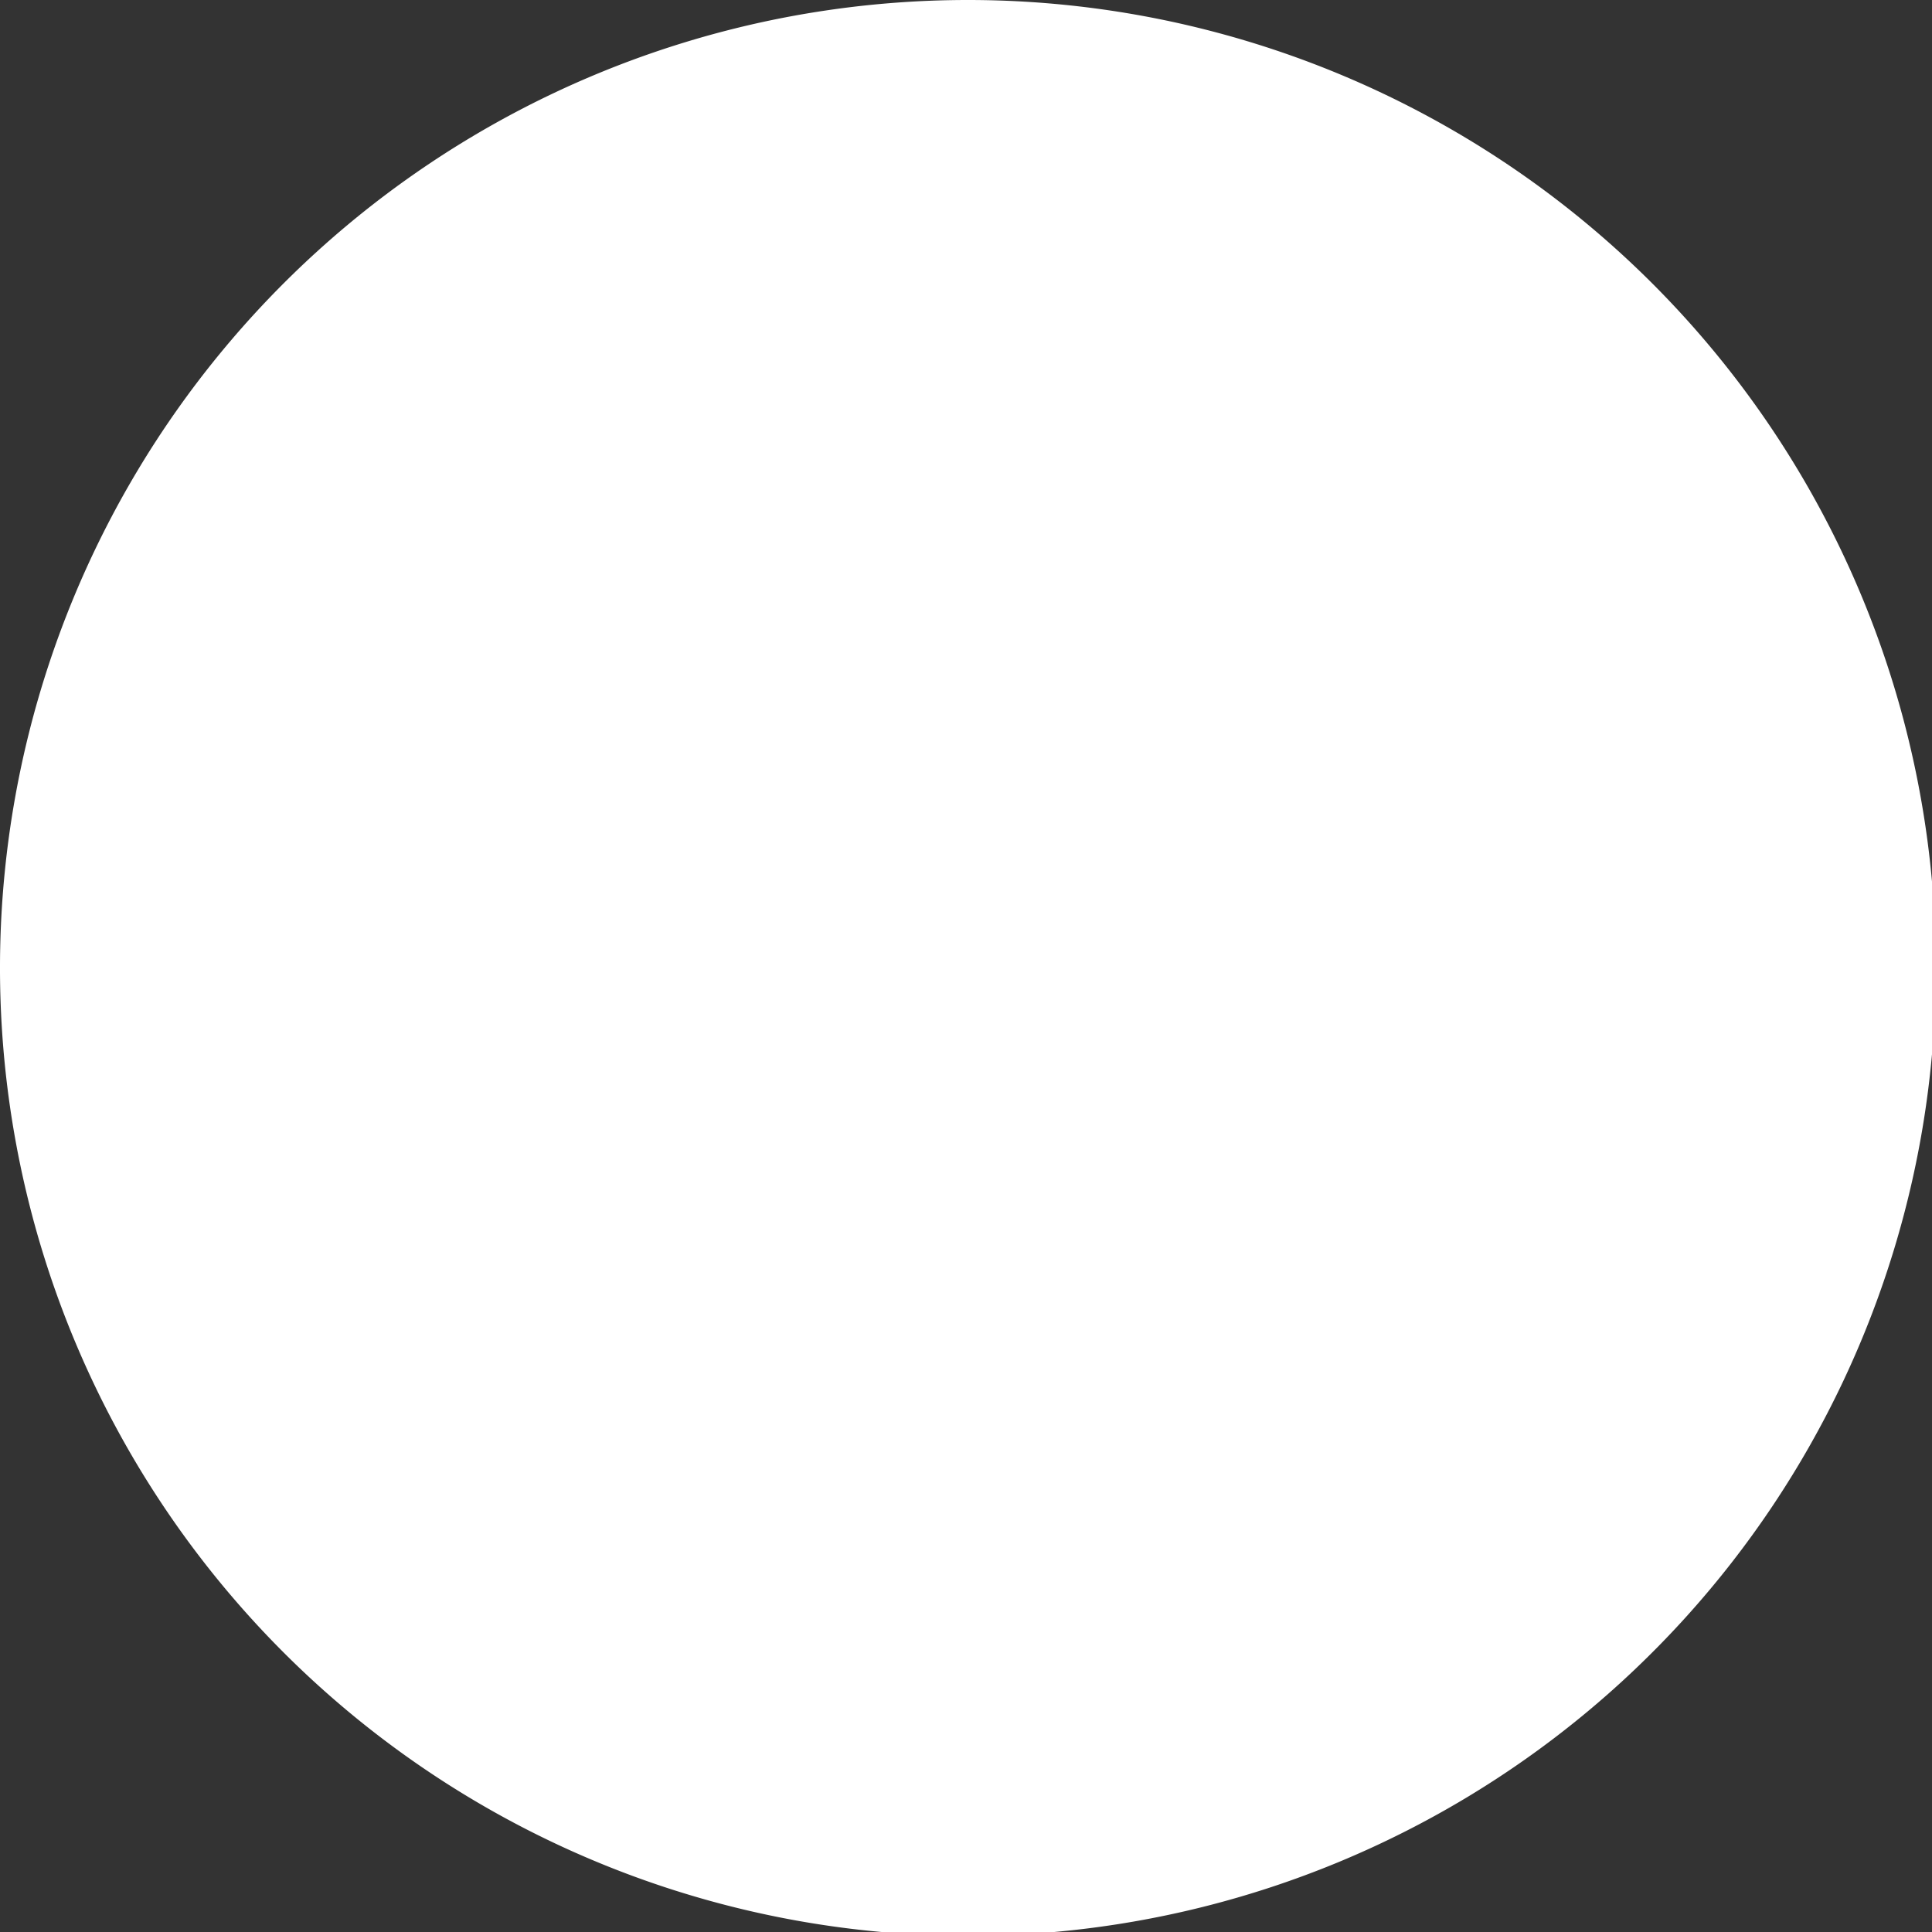 <svg xmlns="http://www.w3.org/2000/svg" width="30" height="30" viewBox="0 0 30 30">
    <rect x="0" y="0" width="30" height="30" fill="#333333" stroke="none"/>
    <g id="Groupe_5118" data-name="Groupe 5118" transform="translate(0, 0)">
        <g id="Groupe_5089" data-name="Groupe 5089" transform="translate(0, 0) scale(1.67)">
            <!-- Applique un scale pour ajuster à 30x30 (30/18 = 1.67) -->
            <path id="Tracé_1691" data-name="Tracé 1691" d="M11,2a9,9,0,1,0,9,9A9,9,0,0,0,11,2Z"
                transform="translate(-2 -2)" fill="#fff" />
        </g>
    </g>
    <rect id="Rectangle_6493" data-name="Rectangle 6493" width="30" height="30" fill="none" />
</svg>